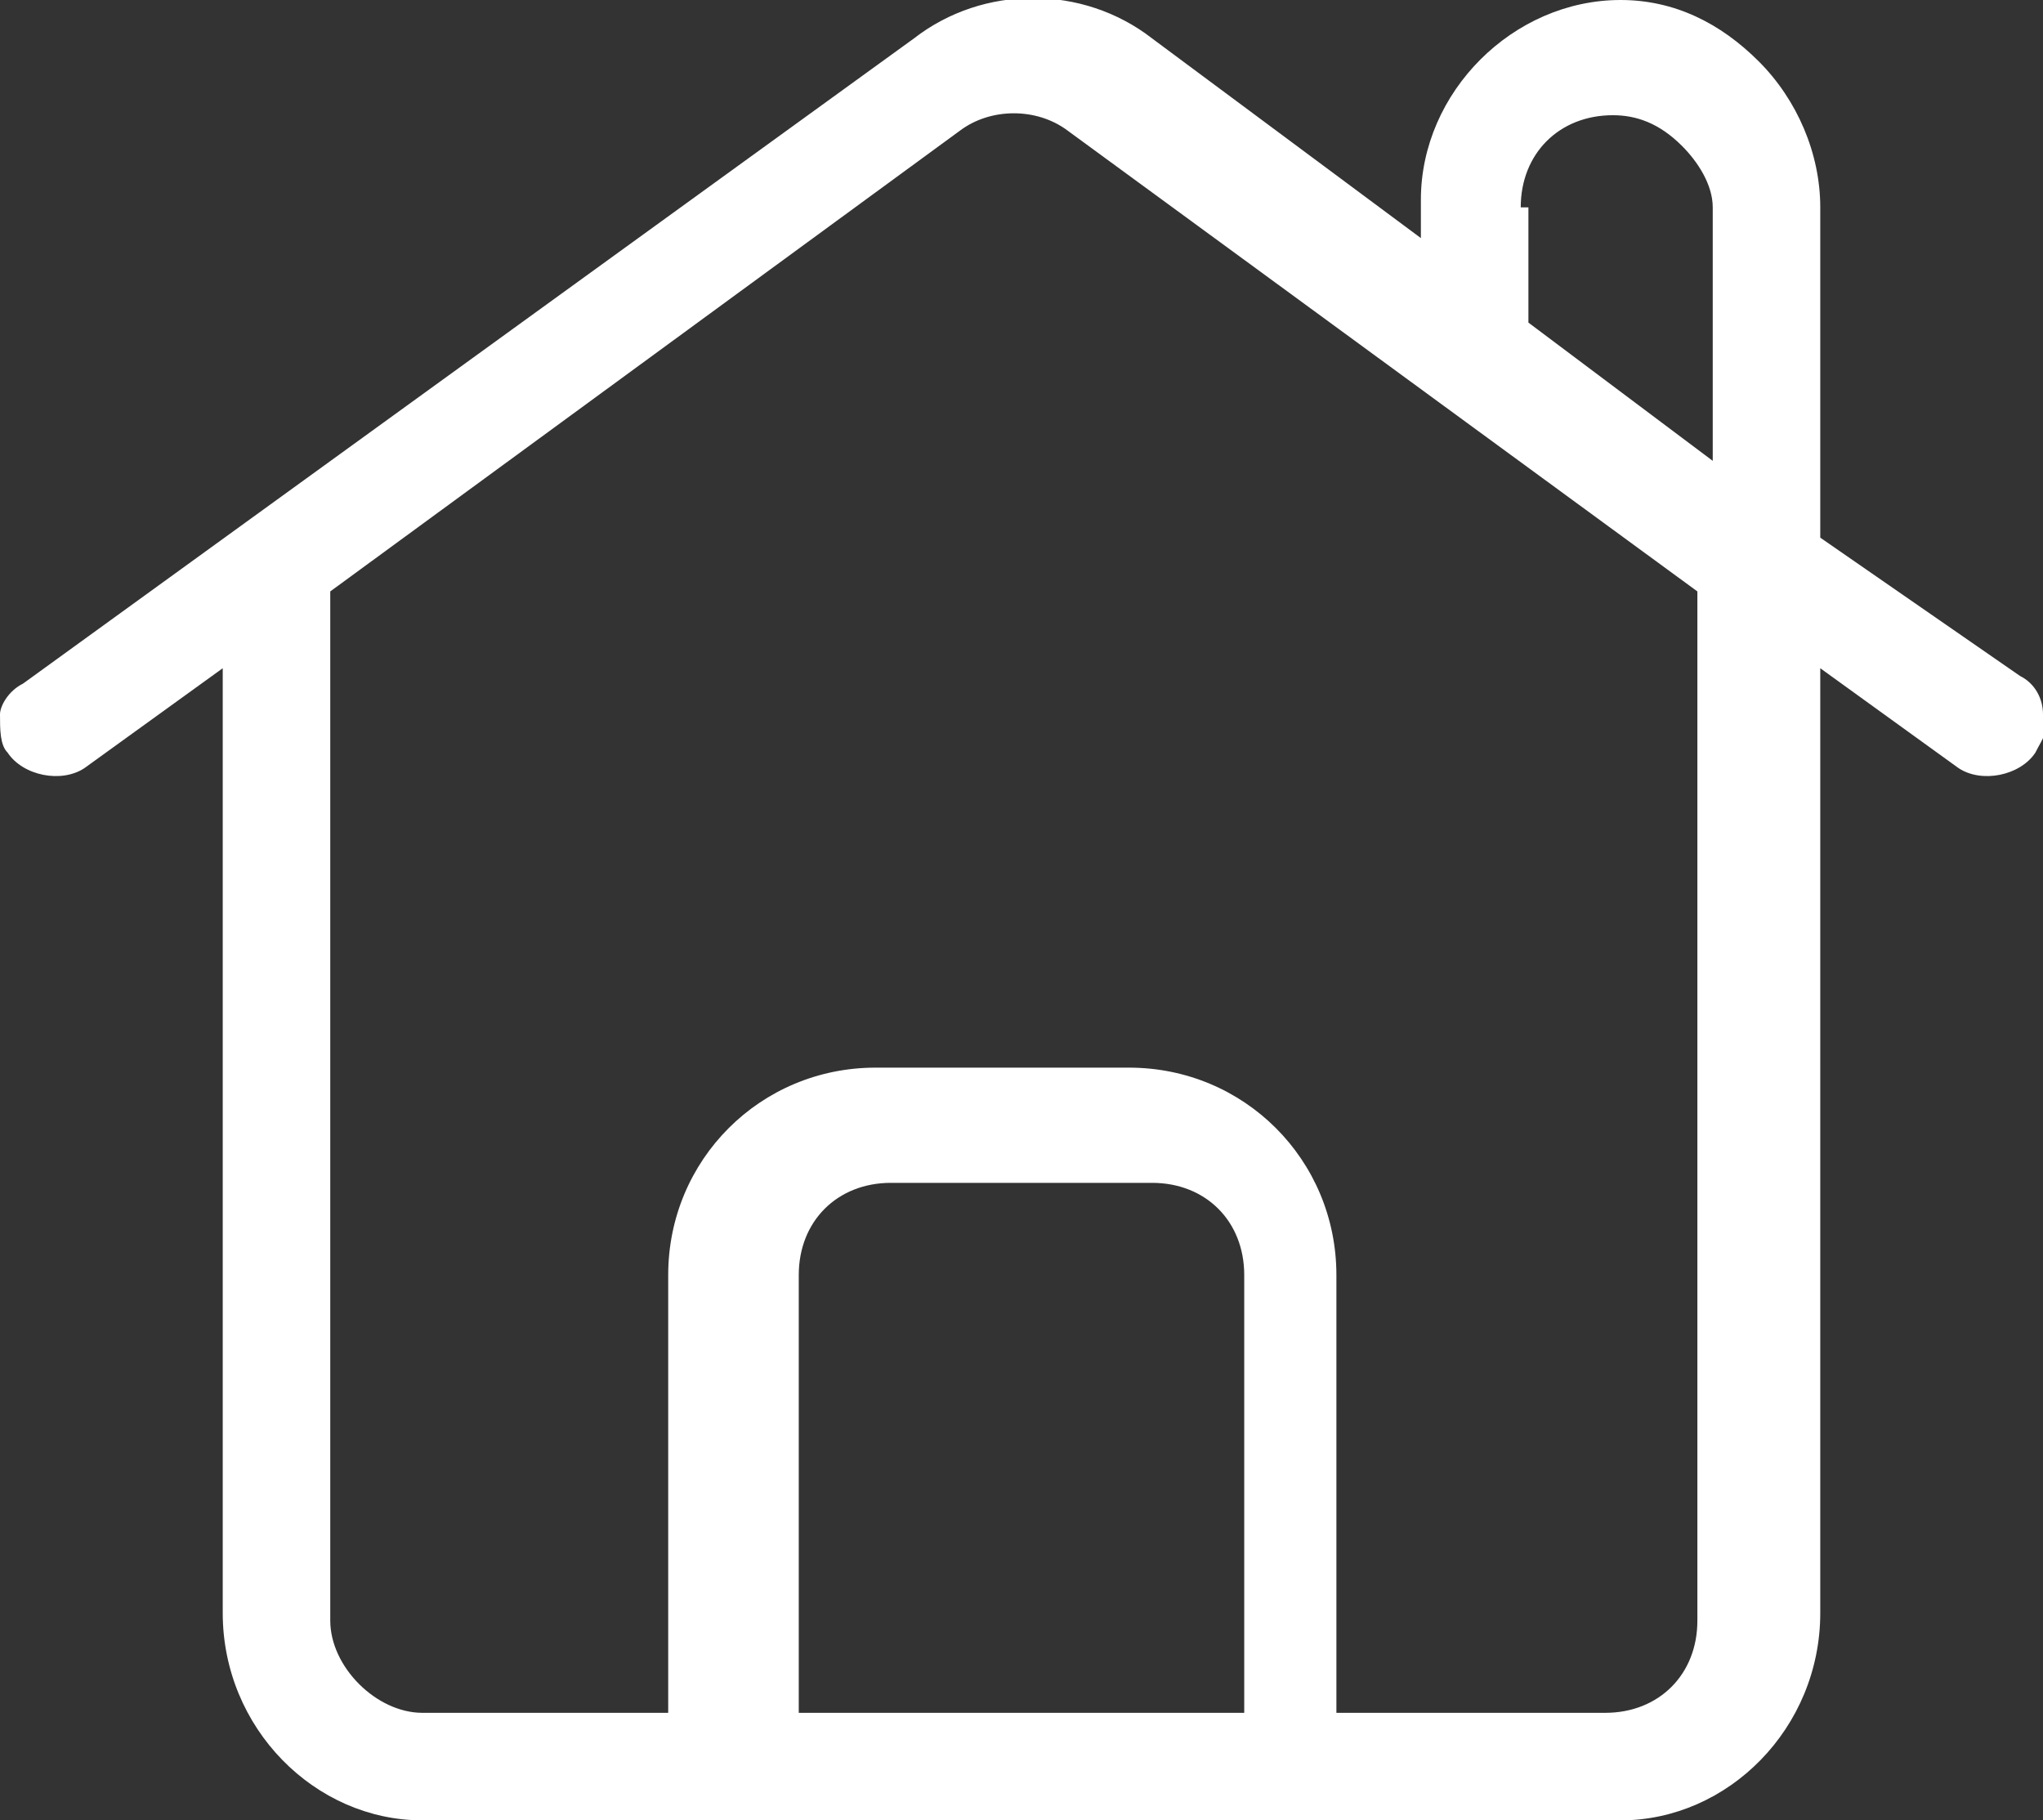 <?xml version="1.0" encoding="utf-8"?>
<!-- Generator: Adobe Illustrator 26.3.1, SVG Export Plug-In . SVG Version: 6.00 Build 0)  -->
<svg version="1.1" id="Calque_1" xmlns="http://www.w3.org/2000/svg" xmlns:xlink="http://www.w3.org/1999/xlink" x="0px" y="0px"
	 viewBox="0 0 26.6 23.7" style="enable-background:new 0 0 26.6 23.7;" xml:space="preserve">
<rect x="0" y="0" width="26.6" height="23.7" fill="#333333" stroke="none"/>
<style type="text/css">
	.st0{fill:#FFFFFF;}
</style>
<path class="st0" d="M21.1,23.7c1.4,0,2.6-1.2,2.6-2.7V8.7l1.8,1.3c0.3,0.2,0.8,0.1,1-0.2c0.1-0.2,0.2-0.3,0.1-0.5
	c0-0.2-0.1-0.4-0.3-0.5L23.7,7V2.7c0-0.7-0.3-1.4-0.8-1.9C22.4,0.3,21.8,0,21.1,0c-1.4,0-2.6,1.2-2.6,2.6v0.5L15,0.5
	c-0.9-0.7-2.2-0.7-3.1,0L0.3,8.9C0.1,9,0,9.2,0,9.3c0,0.2,0,0.4,0.1,0.5c0.2,0.3,0.7,0.4,1,0.2l1.8-1.3V21c0,1.5,1.2,2.7,2.6,2.7
	l0,0H21.1z M16.2,22.3h-5.8v-5.7c0-0.7,0.5-1.2,1.2-1.2H15c0.7,0,1.2,0.5,1.2,1.2V22.3z M19.8,2.7c0-0.7,0.5-1.2,1.2-1.2
	c0.3,0,0.6,0.1,0.9,0.4c0.2,0.2,0.4,0.5,0.4,0.8V6l-2.4-1.8V2.7H19.8z M4.3,21.1V7.7l8.2-6c0.4-0.3,1-0.3,1.4,0l8.2,6v13.4
	c0,0.7-0.5,1.2-1.2,1.2h-3.5v-5.7c0-1.5-1.2-2.7-2.7-2.7h-3.3c-1.5,0-2.7,1.2-2.7,2.7v5.7H5.5C4.9,22.3,4.3,21.7,4.3,21.1z"/>
</svg>
